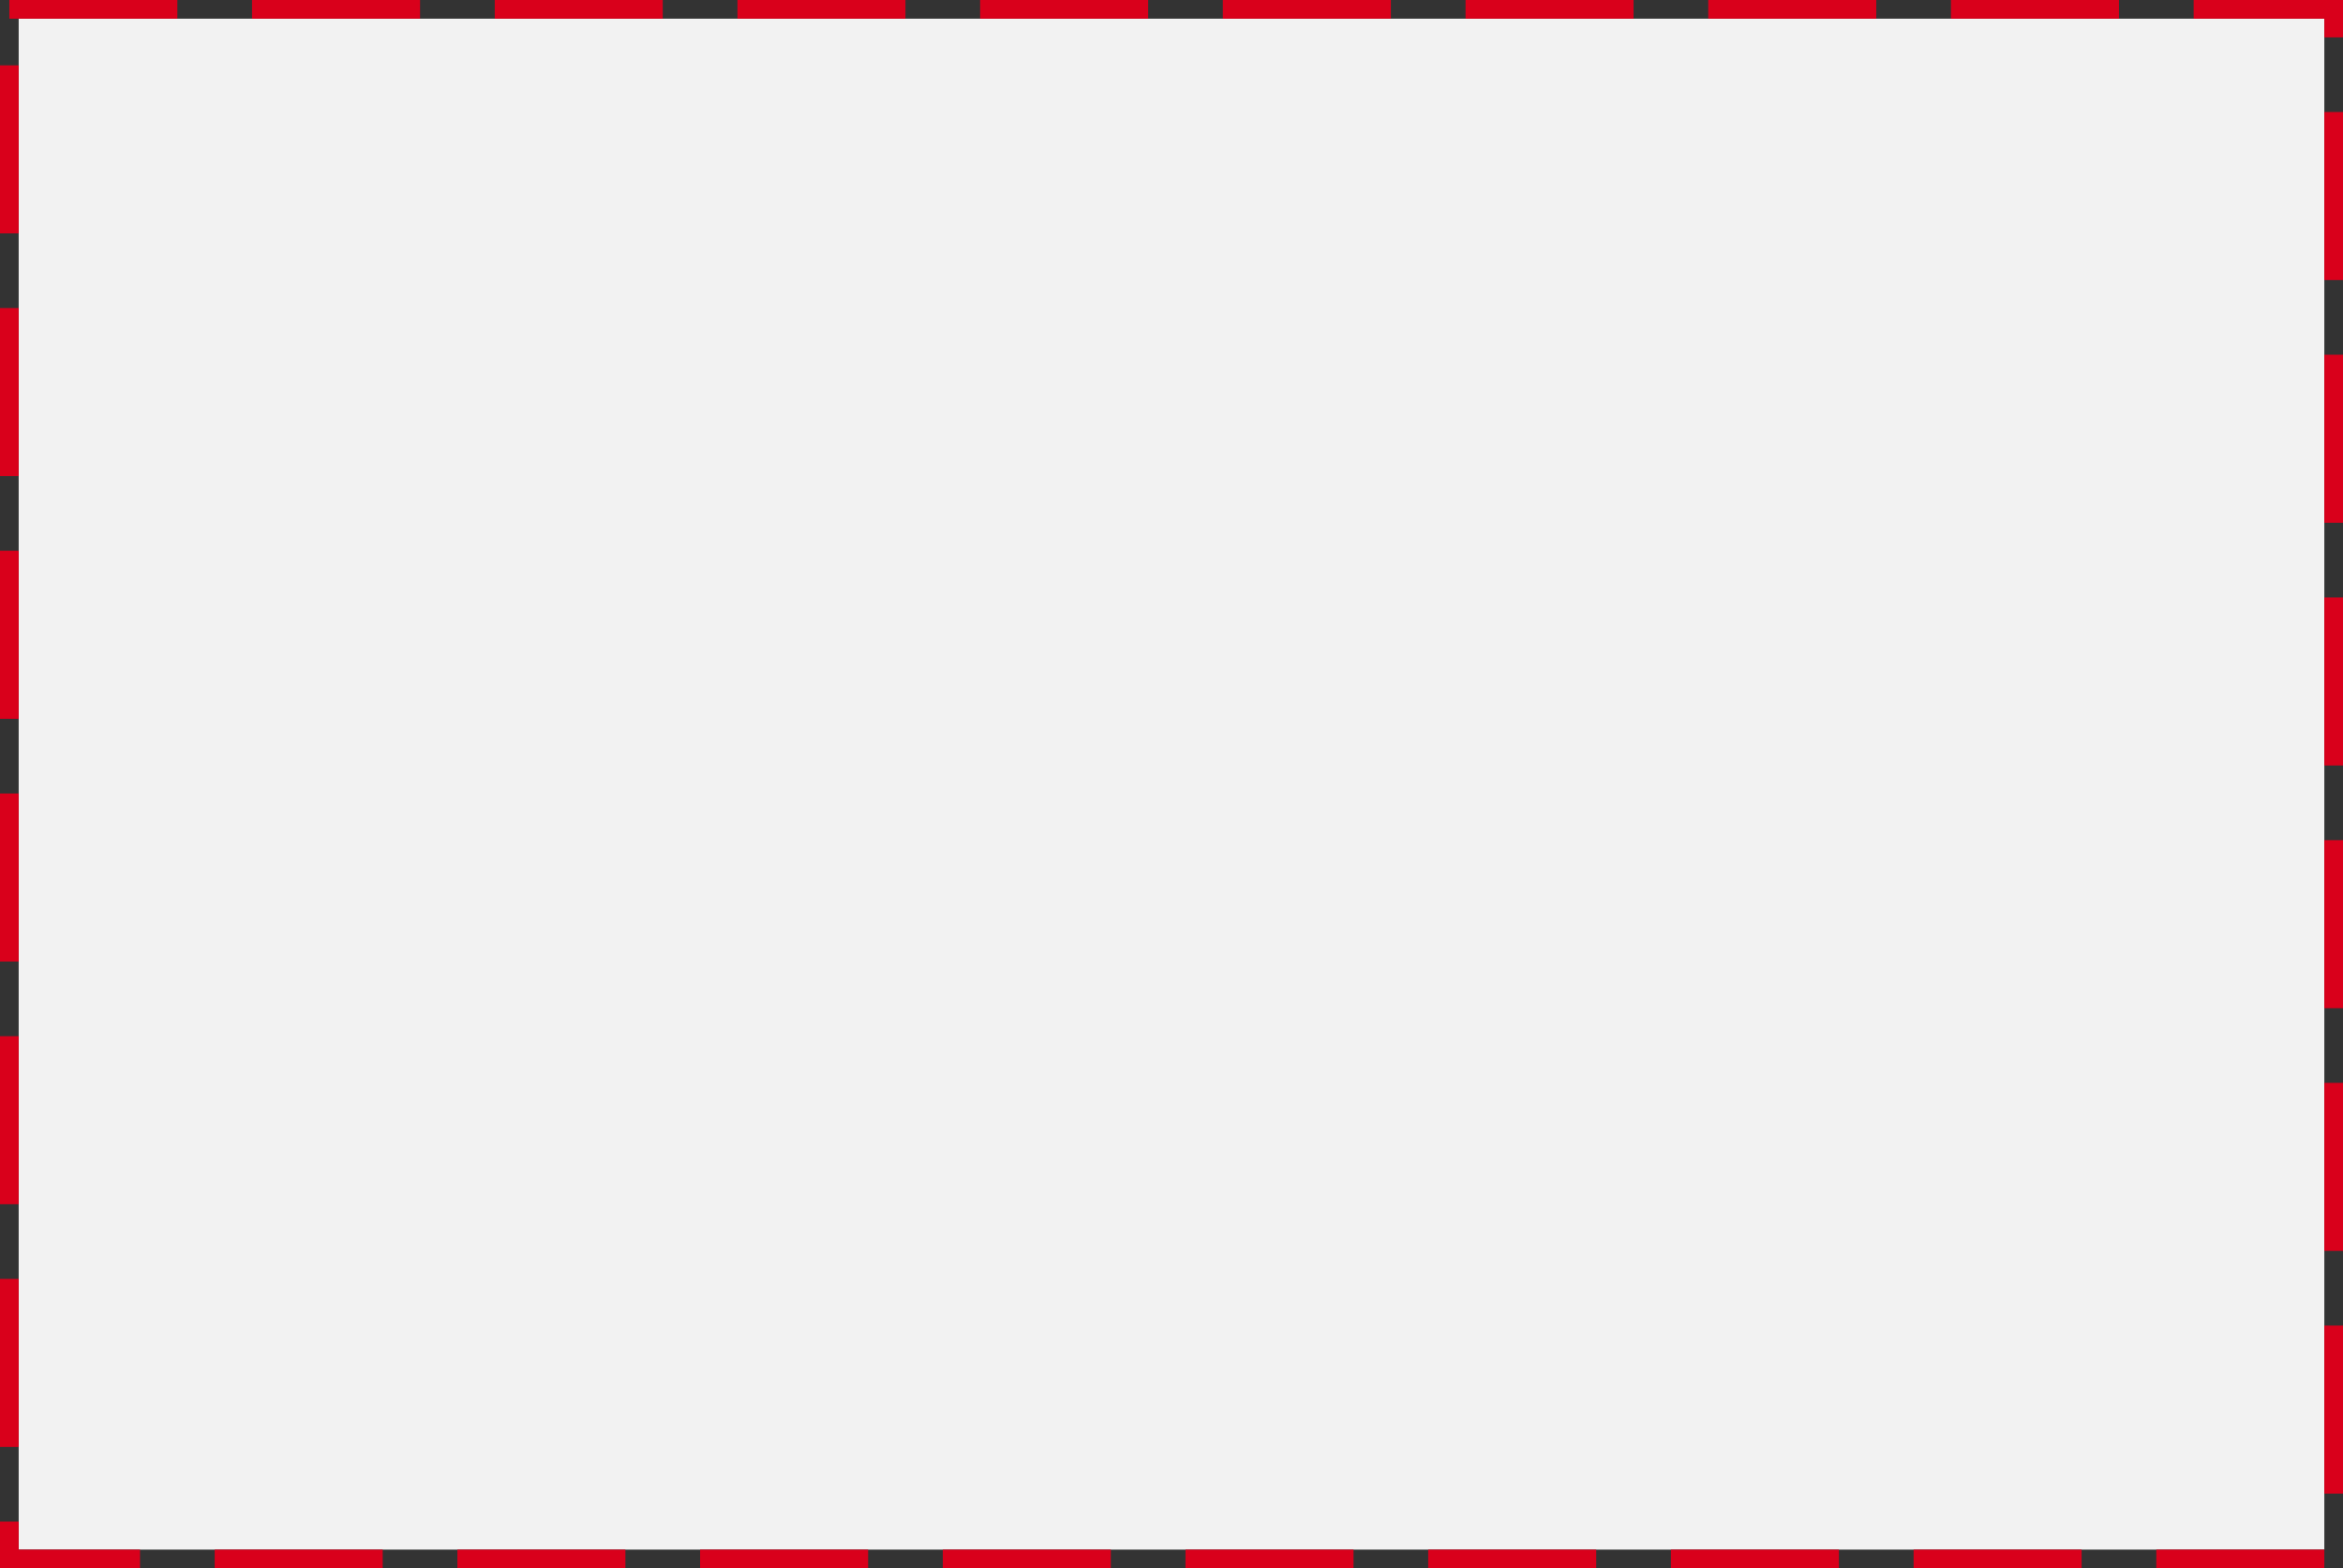 ﻿<?xml version="1.0" encoding="utf-8"?>
<svg version="1.1" xmlns:xlink="http://www.w3.org/1999/xlink" width="251px" height="168px" xmlns="http://www.w3.org/2000/svg">
  <rect width="100%" height="100%" fill="#333333" stroke="none"/>
  <g transform="matrix(1 0 0 1 -408 -19 )">
    <path d="M 410 21  L 657 21  L 657 185  L 410 185  L 410 21  Z " fill-rule="nonzero" fill="#f2f2f2" stroke="none" />
    <path d="M 409 20  L 658 20  L 658 186  L 409 186  L 409 20  Z " stroke-width="2" stroke-dasharray="18,8" stroke="#d9001b" fill="none" />
  </g>
</svg>